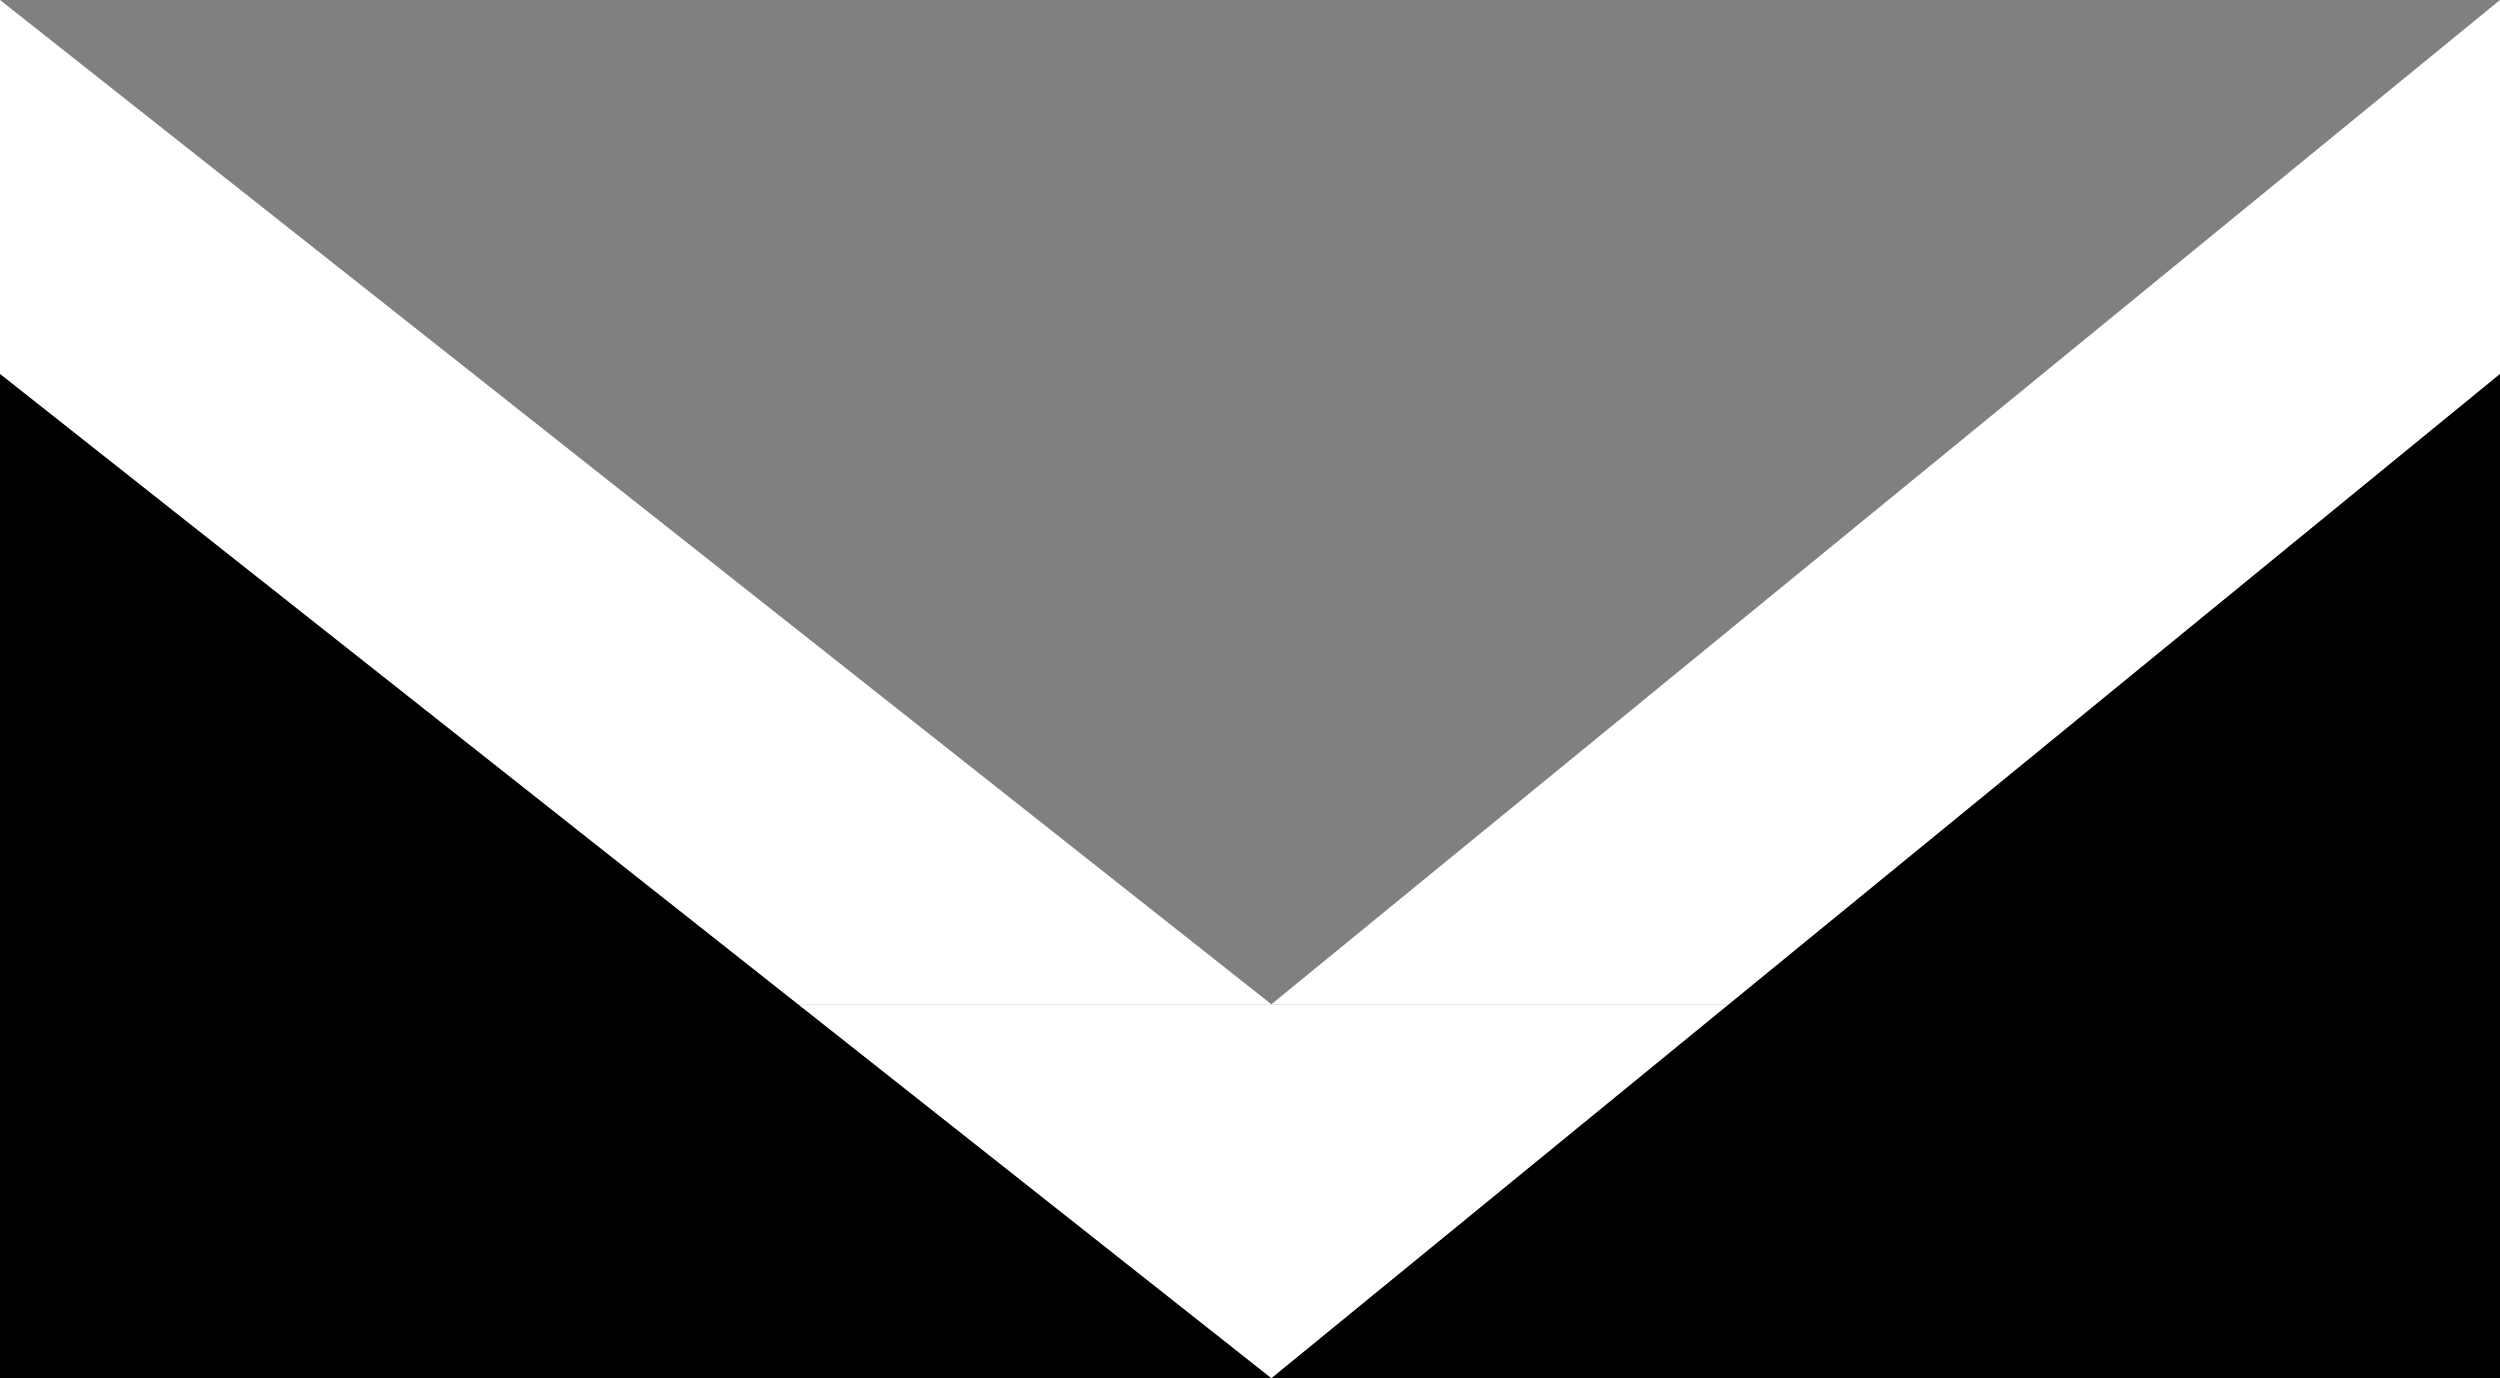 <svg width="234" height="129" viewBox="0 0 234 129" fill="none" xmlns="http://www.w3.org/2000/svg">
<rect x="0" y="0" width="234" height="129" fill="#808080" stroke="none"/>
<path d="M0 94H119L0 0V94Z" fill="white"/>
<rect y="94" width="234" height="35" fill="white"/>
<path d="M119 94H234V0L119 94Z" fill="white"/>
<path d="M0 129H119L0 35V129Z" fill="black"/>
<path d="M119 129H234V35L119 129Z" fill="black"/>
</svg>
